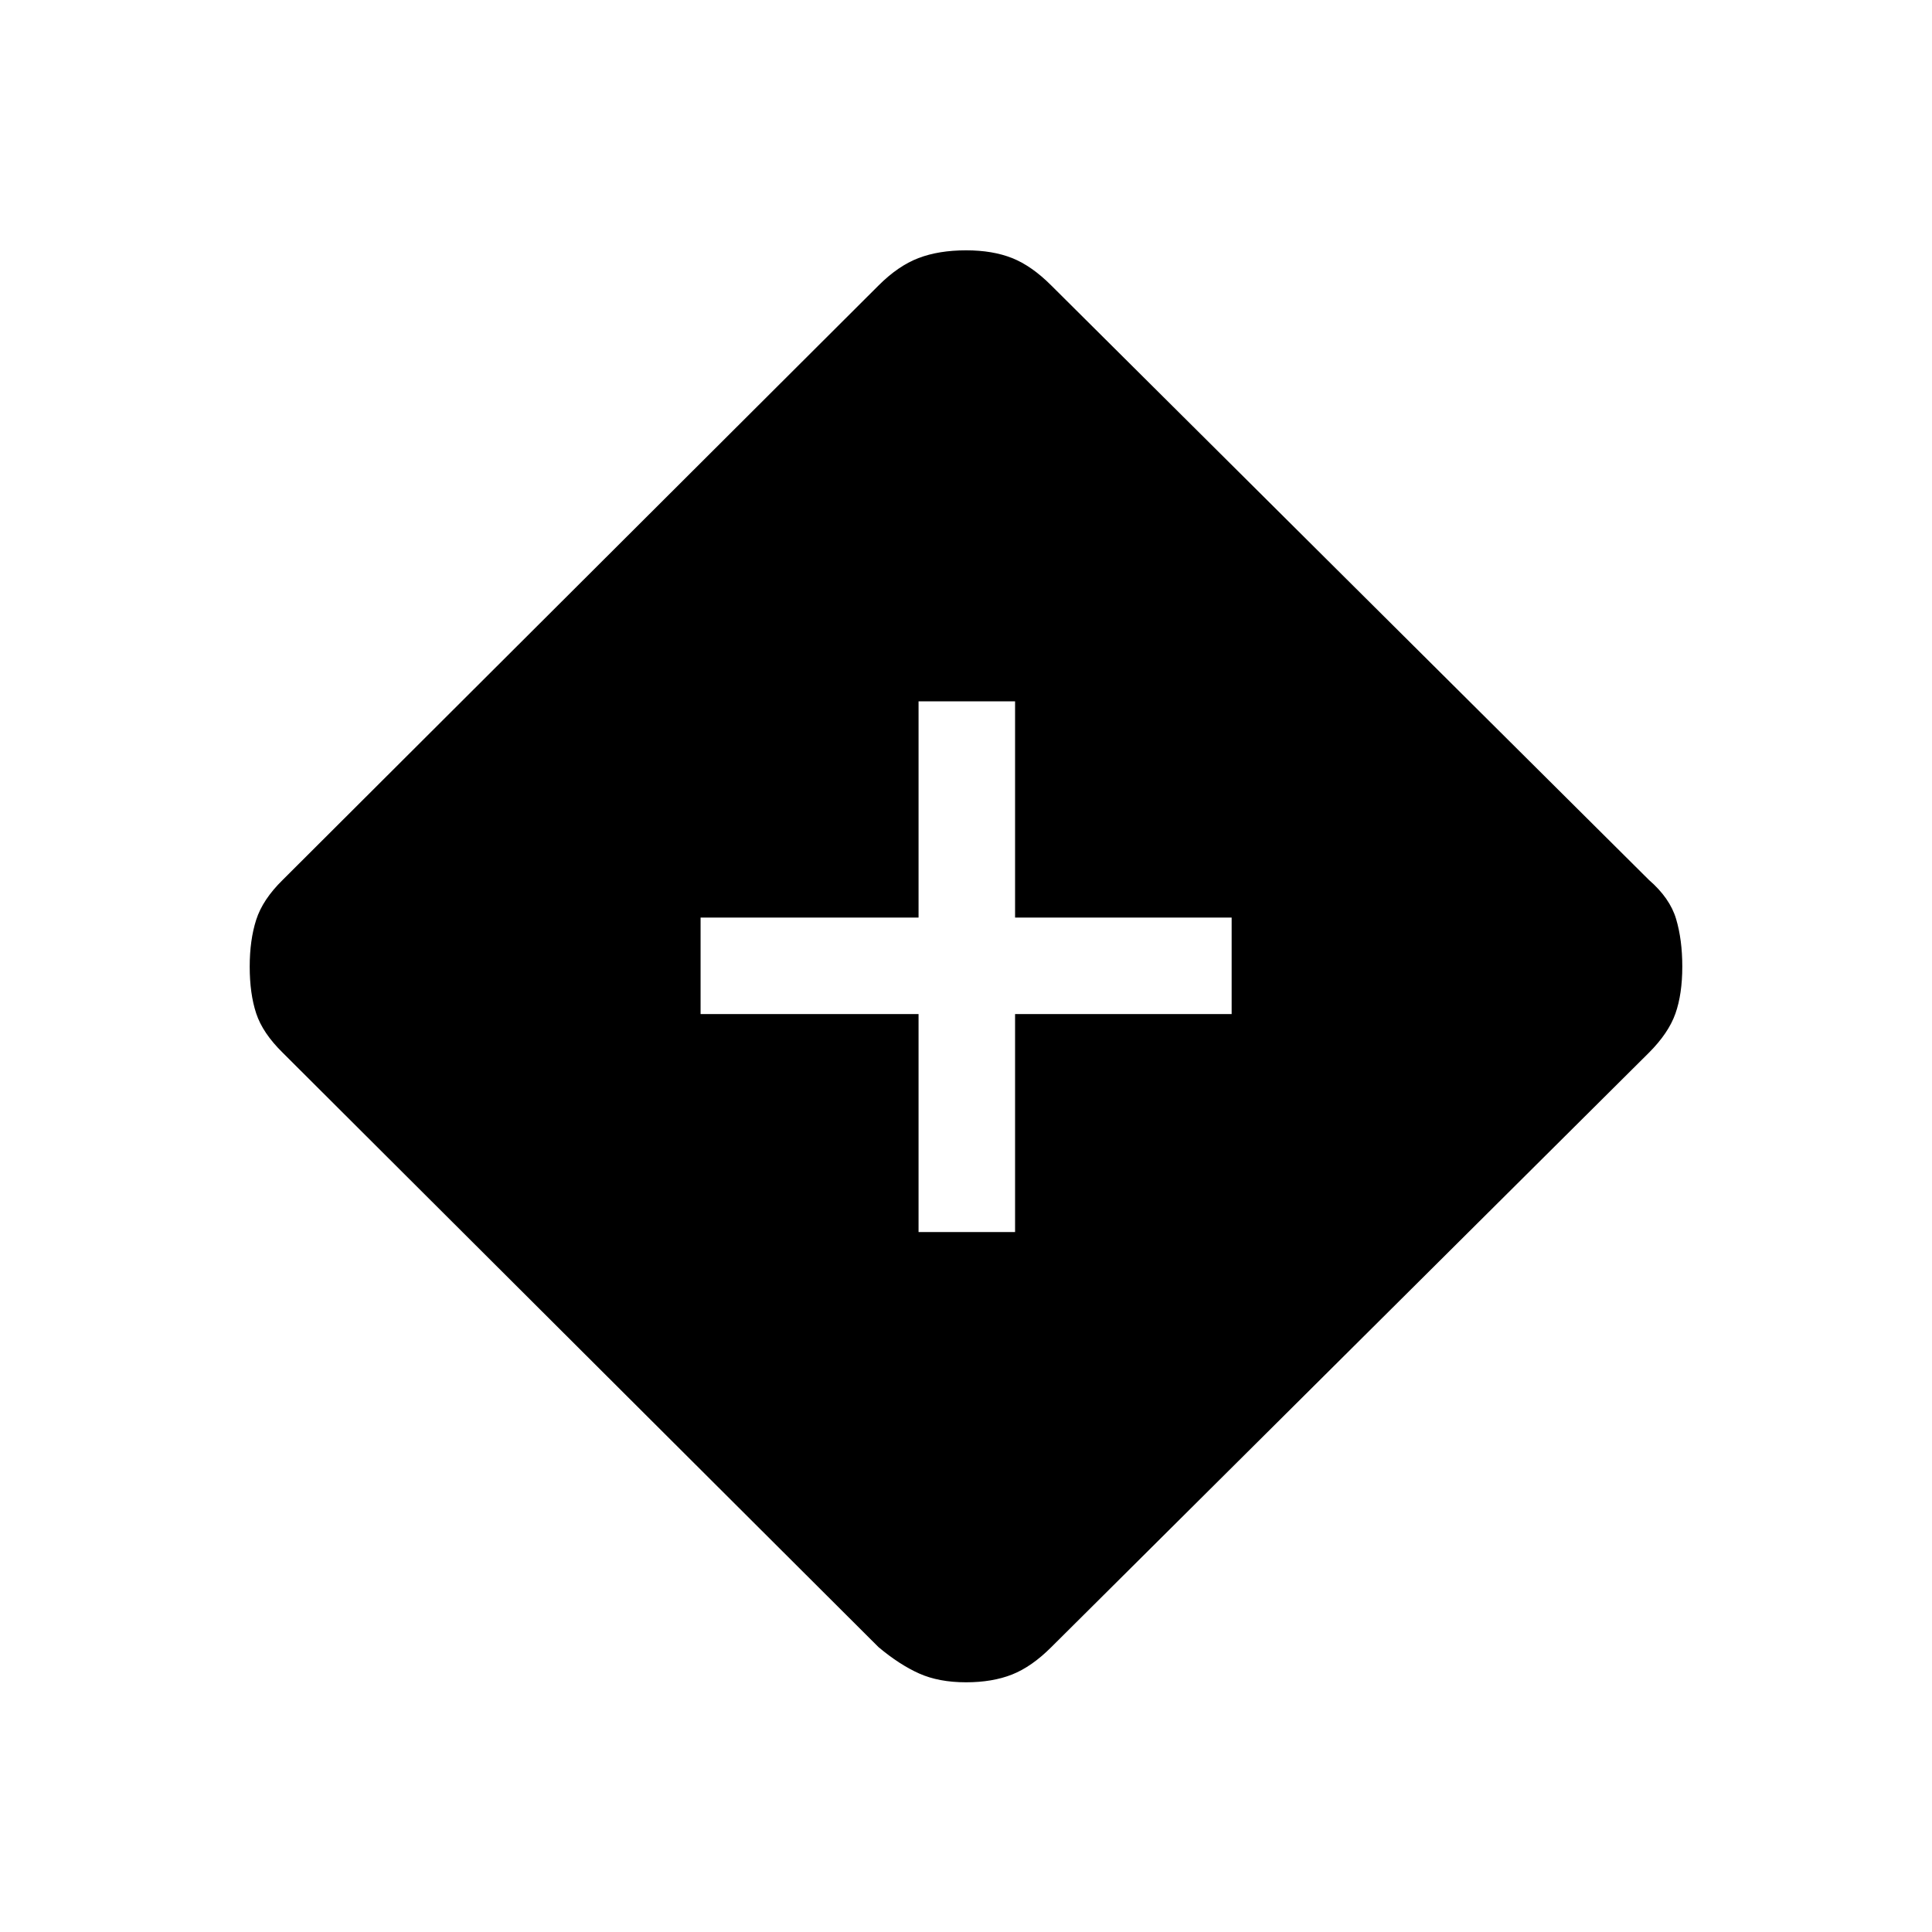 <svg xmlns="http://www.w3.org/2000/svg" height="20" viewBox="0 -960 960 960" width="20"><path d="M456.424-347.808h47.96v-108.308h107.615v-47.96H504.384v-107.423h-47.96v107.423H348.116v47.96h108.308v108.308Zm23.568 223.73q-13.488 0-23.259-4.366-9.771-4.365-20.194-13.096L140.463-436.923q-9.923-9.731-13.154-19.505t-3.231-23.264q0-13.216 3.231-23.281t13.154-19.796l296.048-295.349q9.758-9.765 19.851-13.631 10.092-3.865 23.692-3.865 13.215 0 22.907 3.865 9.693 3.866 19.449 13.631l296.935 295.349q10.423 9.038 13.5 19.395 3.077 10.356 3.077 23.653 0 13.682-3.423 23.375-3.423 9.692-13.181 19.456L522.409-141.571q-9.755 9.762-19.521 13.627-9.767 3.866-22.896 3.866Z"/></svg>